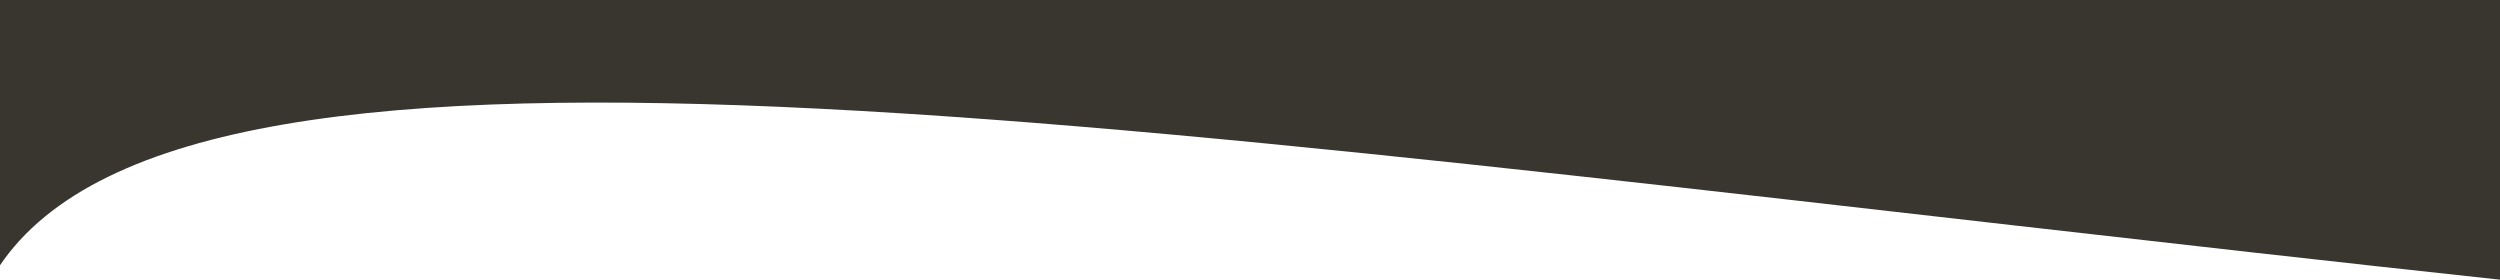 <svg width="1600" height="179" viewBox="0 0 1600 179" fill="none" xmlns="http://www.w3.org/2000/svg">
<path d="M-0.5 0L1600 0V179C742.208 86.528 125.321 -17.394 -0.5 170.5V0Z" fill="#39362F"/>
</svg>
